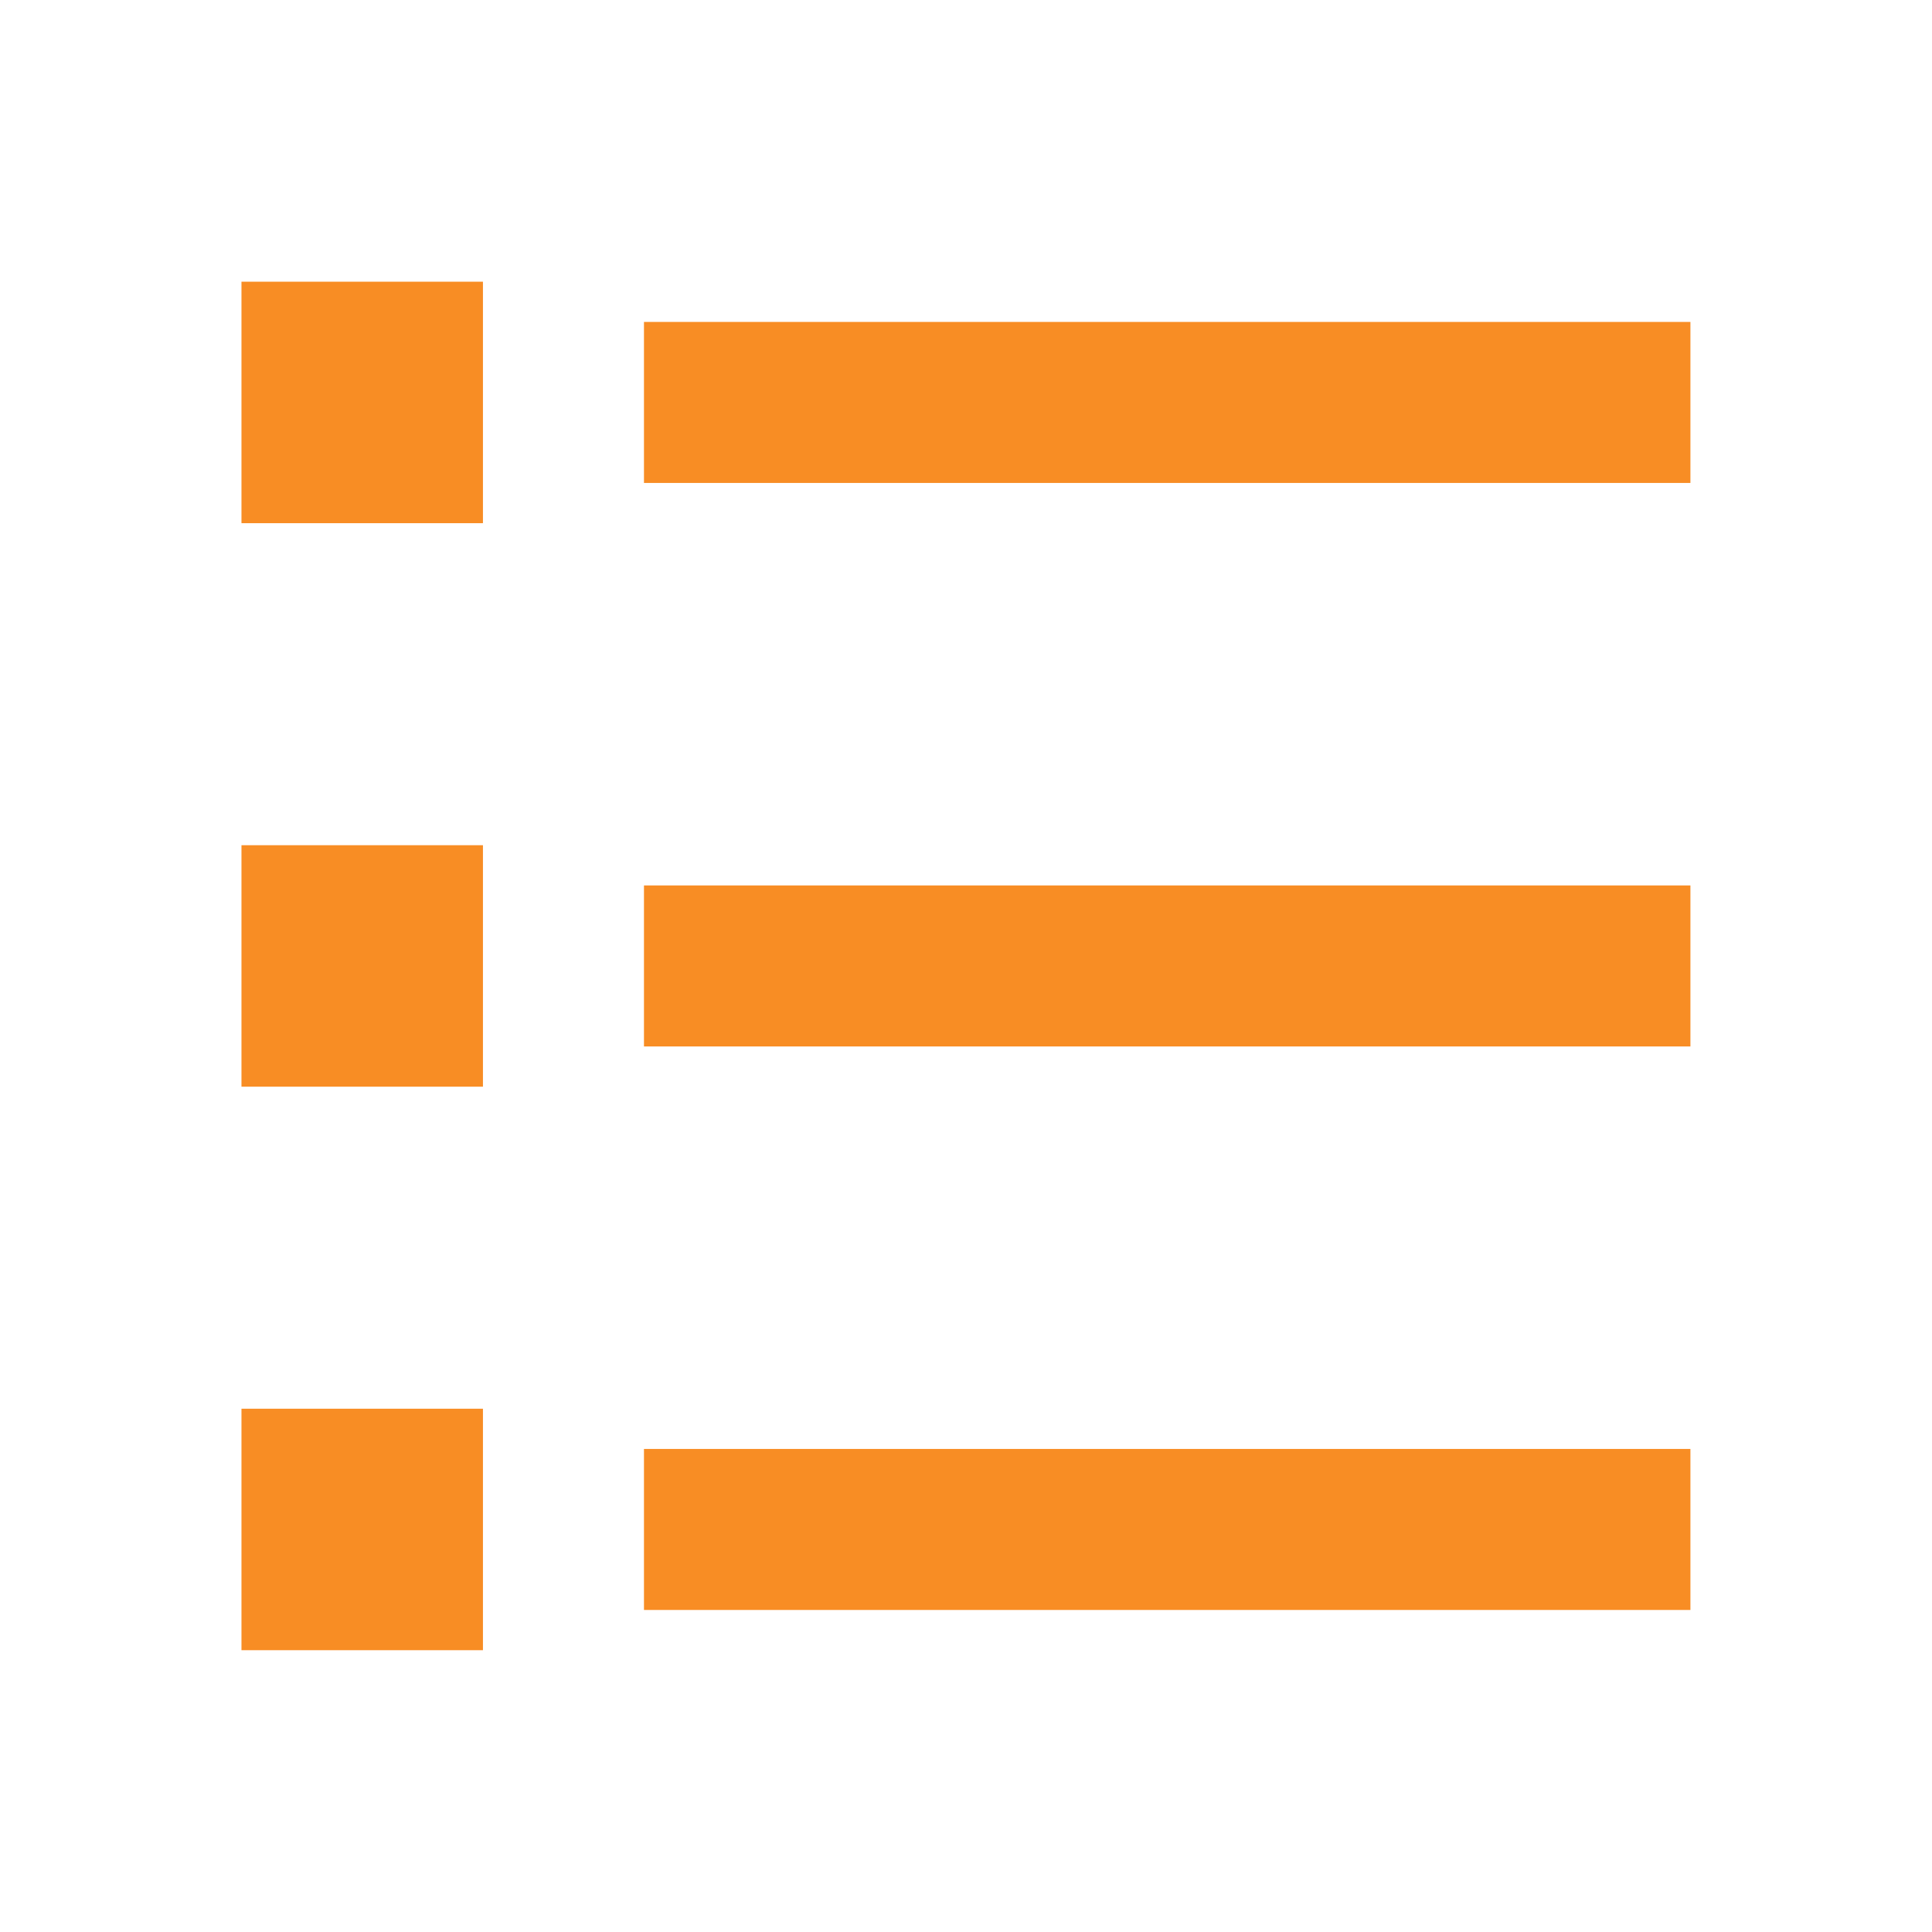 <svg id="list-check" xmlns="http://www.w3.org/2000/svg" width="18.442" height="18.442" viewBox="0 0 18.442 18.442">
  <path id="Path_18" data-name="Path 18" d="M0,0H18.442V18.442H0Z" fill="none"/>
  <path id="Path_19" data-name="Path 19" d="M6.842,3.884h9.989V5.421H6.842ZM3,3.5H5.305V5.805H3ZM3,8.879H5.305v2.305H3Zm0,5.379H5.305v2.305H3ZM6.842,9.263h9.989V10.8H6.842Zm0,5.379h9.989v1.537H6.842Z" transform="translate(-0.695 -0.811)" fill="#f88d24"/>
</svg>
